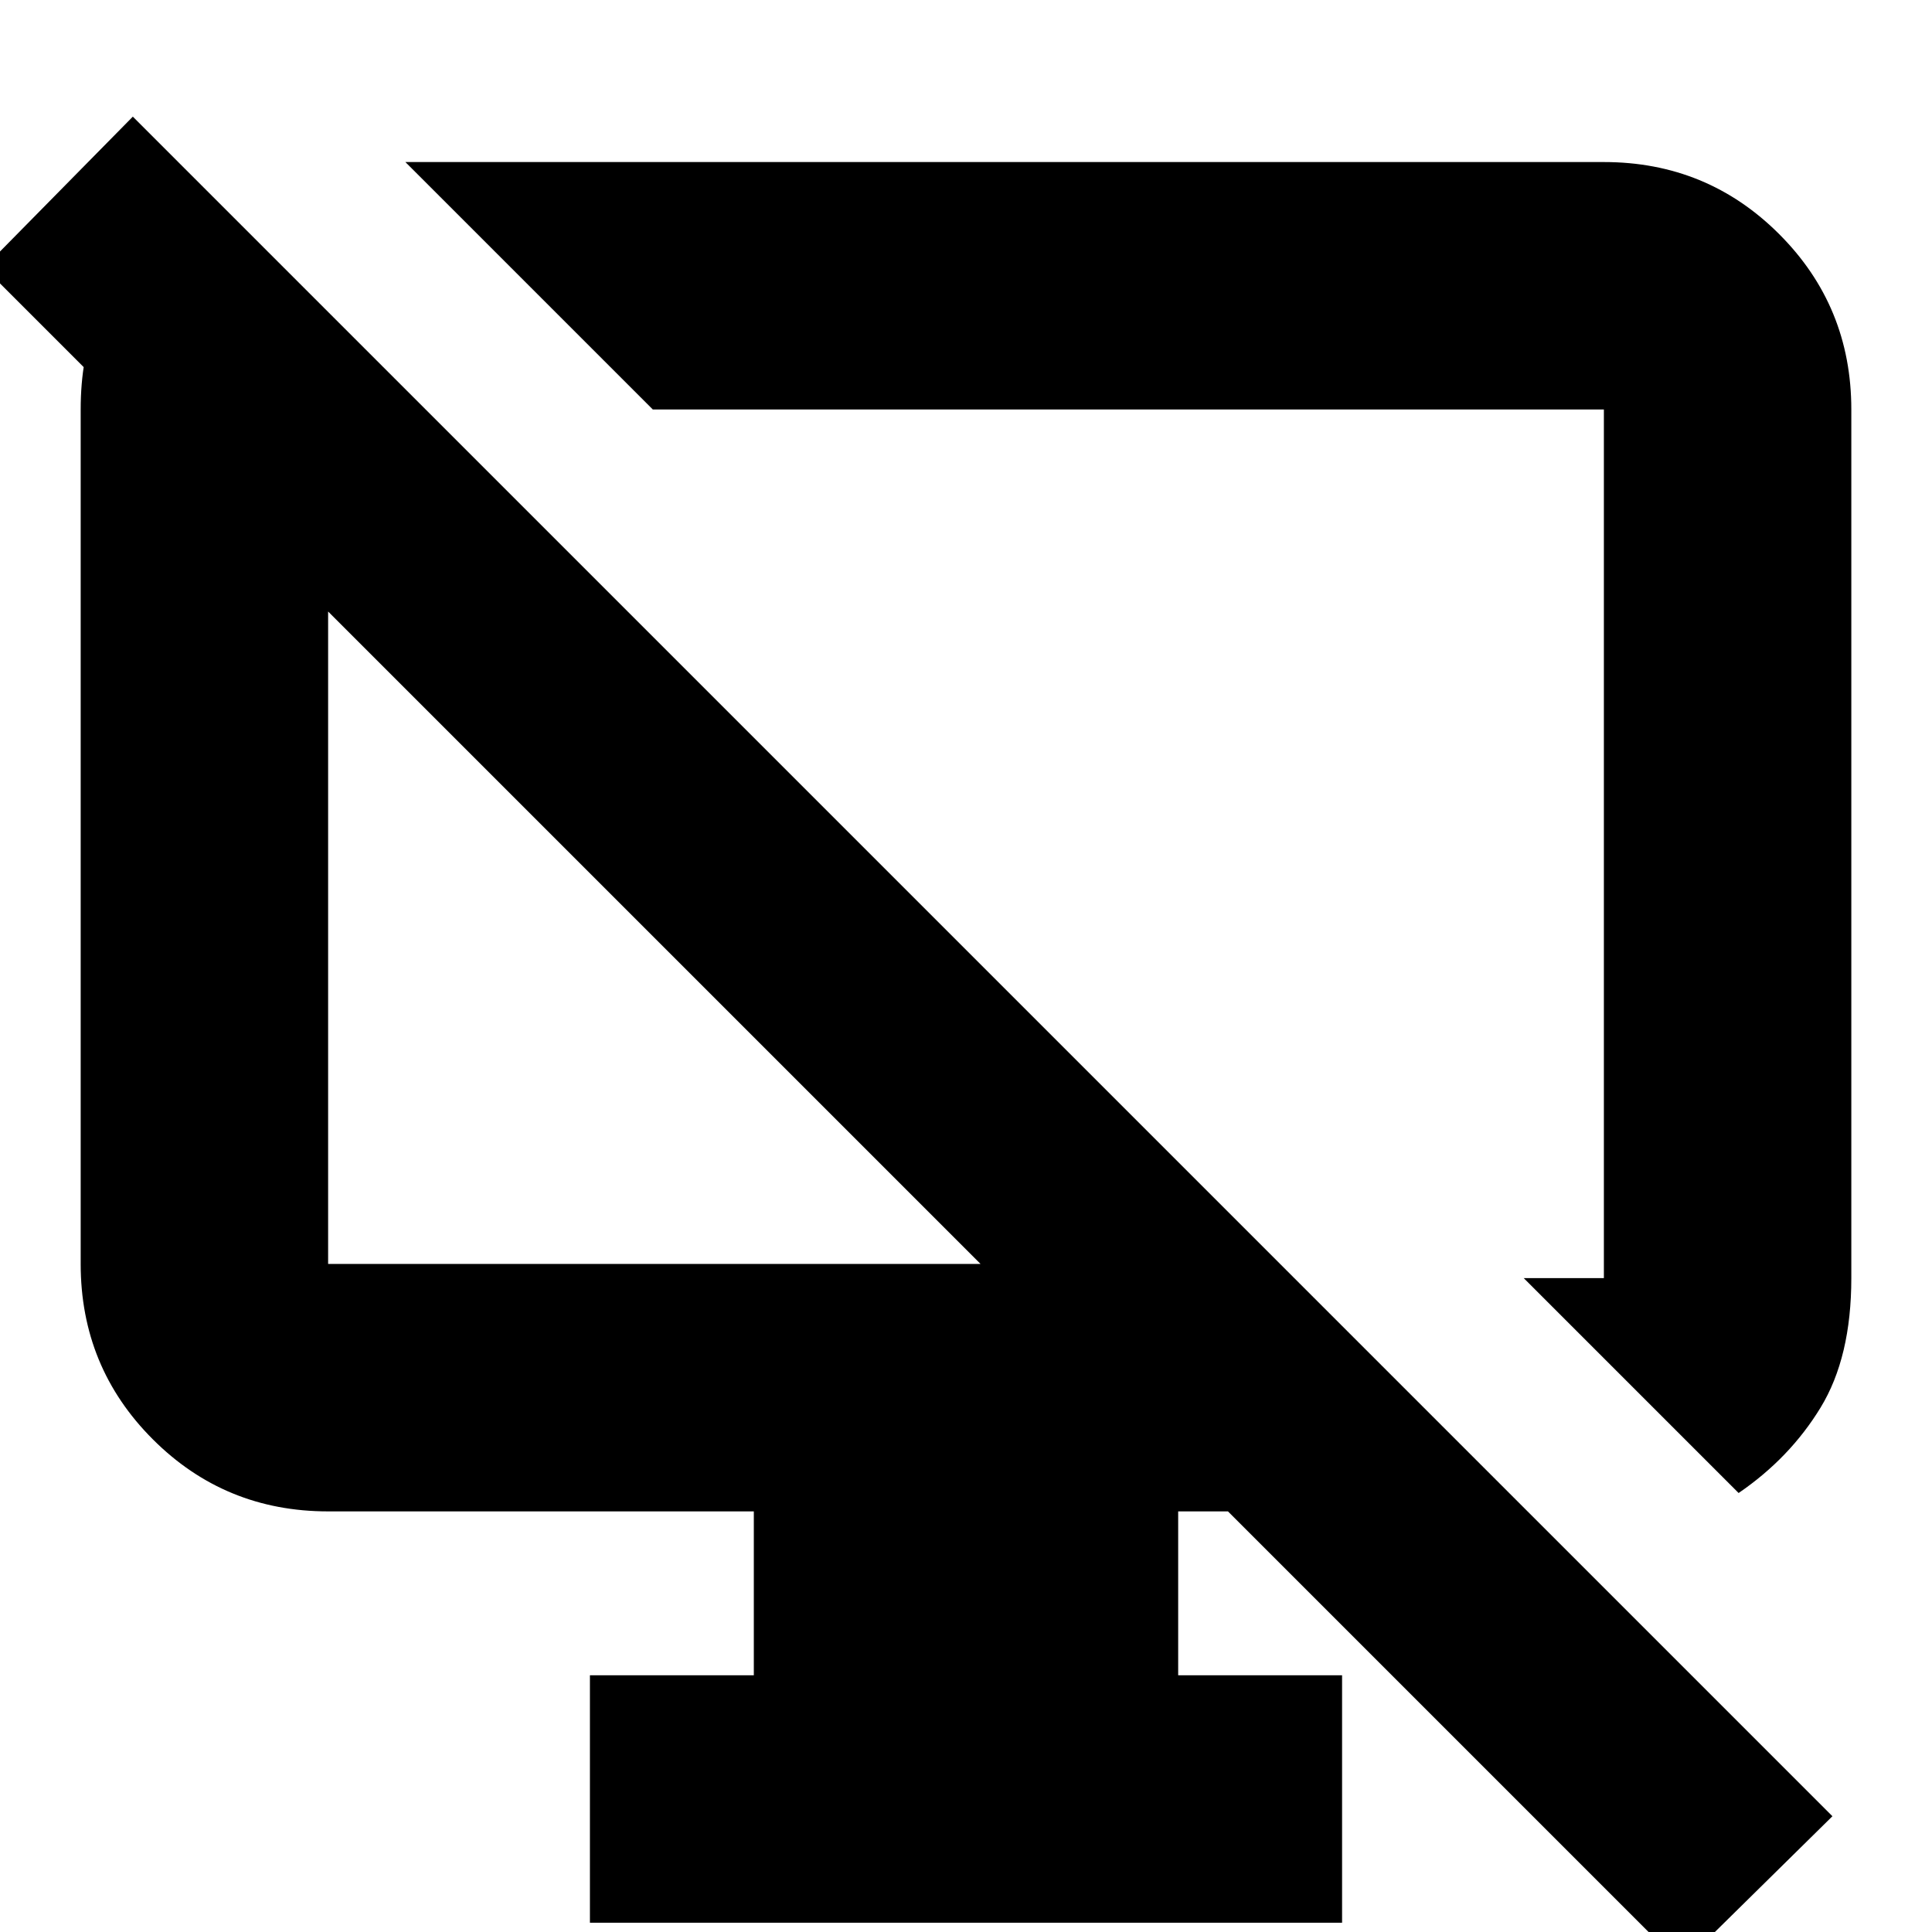 <svg xmlns="http://www.w3.org/2000/svg" height="24" viewBox="0 -960 960 960" width="24"><path d="m105.13-862.35 106.39 105.83h-48.48v424.56h324.18L-7.87-827.04l73.87-75L910.52-57.52l-75 73.87L610.17-209h-24.74v81.43h81.44V-4.61H293.13v-122.96h81.44V-209H163.04q-51.3 0-87.12-35.83-35.83-35.83-35.83-87.13v-424.56q0-51.91 32.52-78.87l32.52-26.96Zm758.78 644.22L757.13-324.91h39.83v-431.61H324.39L201.43-879.48h595.53q51.3 0 87.12 35.83 35.83 35.83 35.83 87.13v431.61q0 39.3-15.28 64.34-15.28 25.05-40.72 42.44Zm-323.43-322.3Zm-215.35 45.82Z"/></svg>